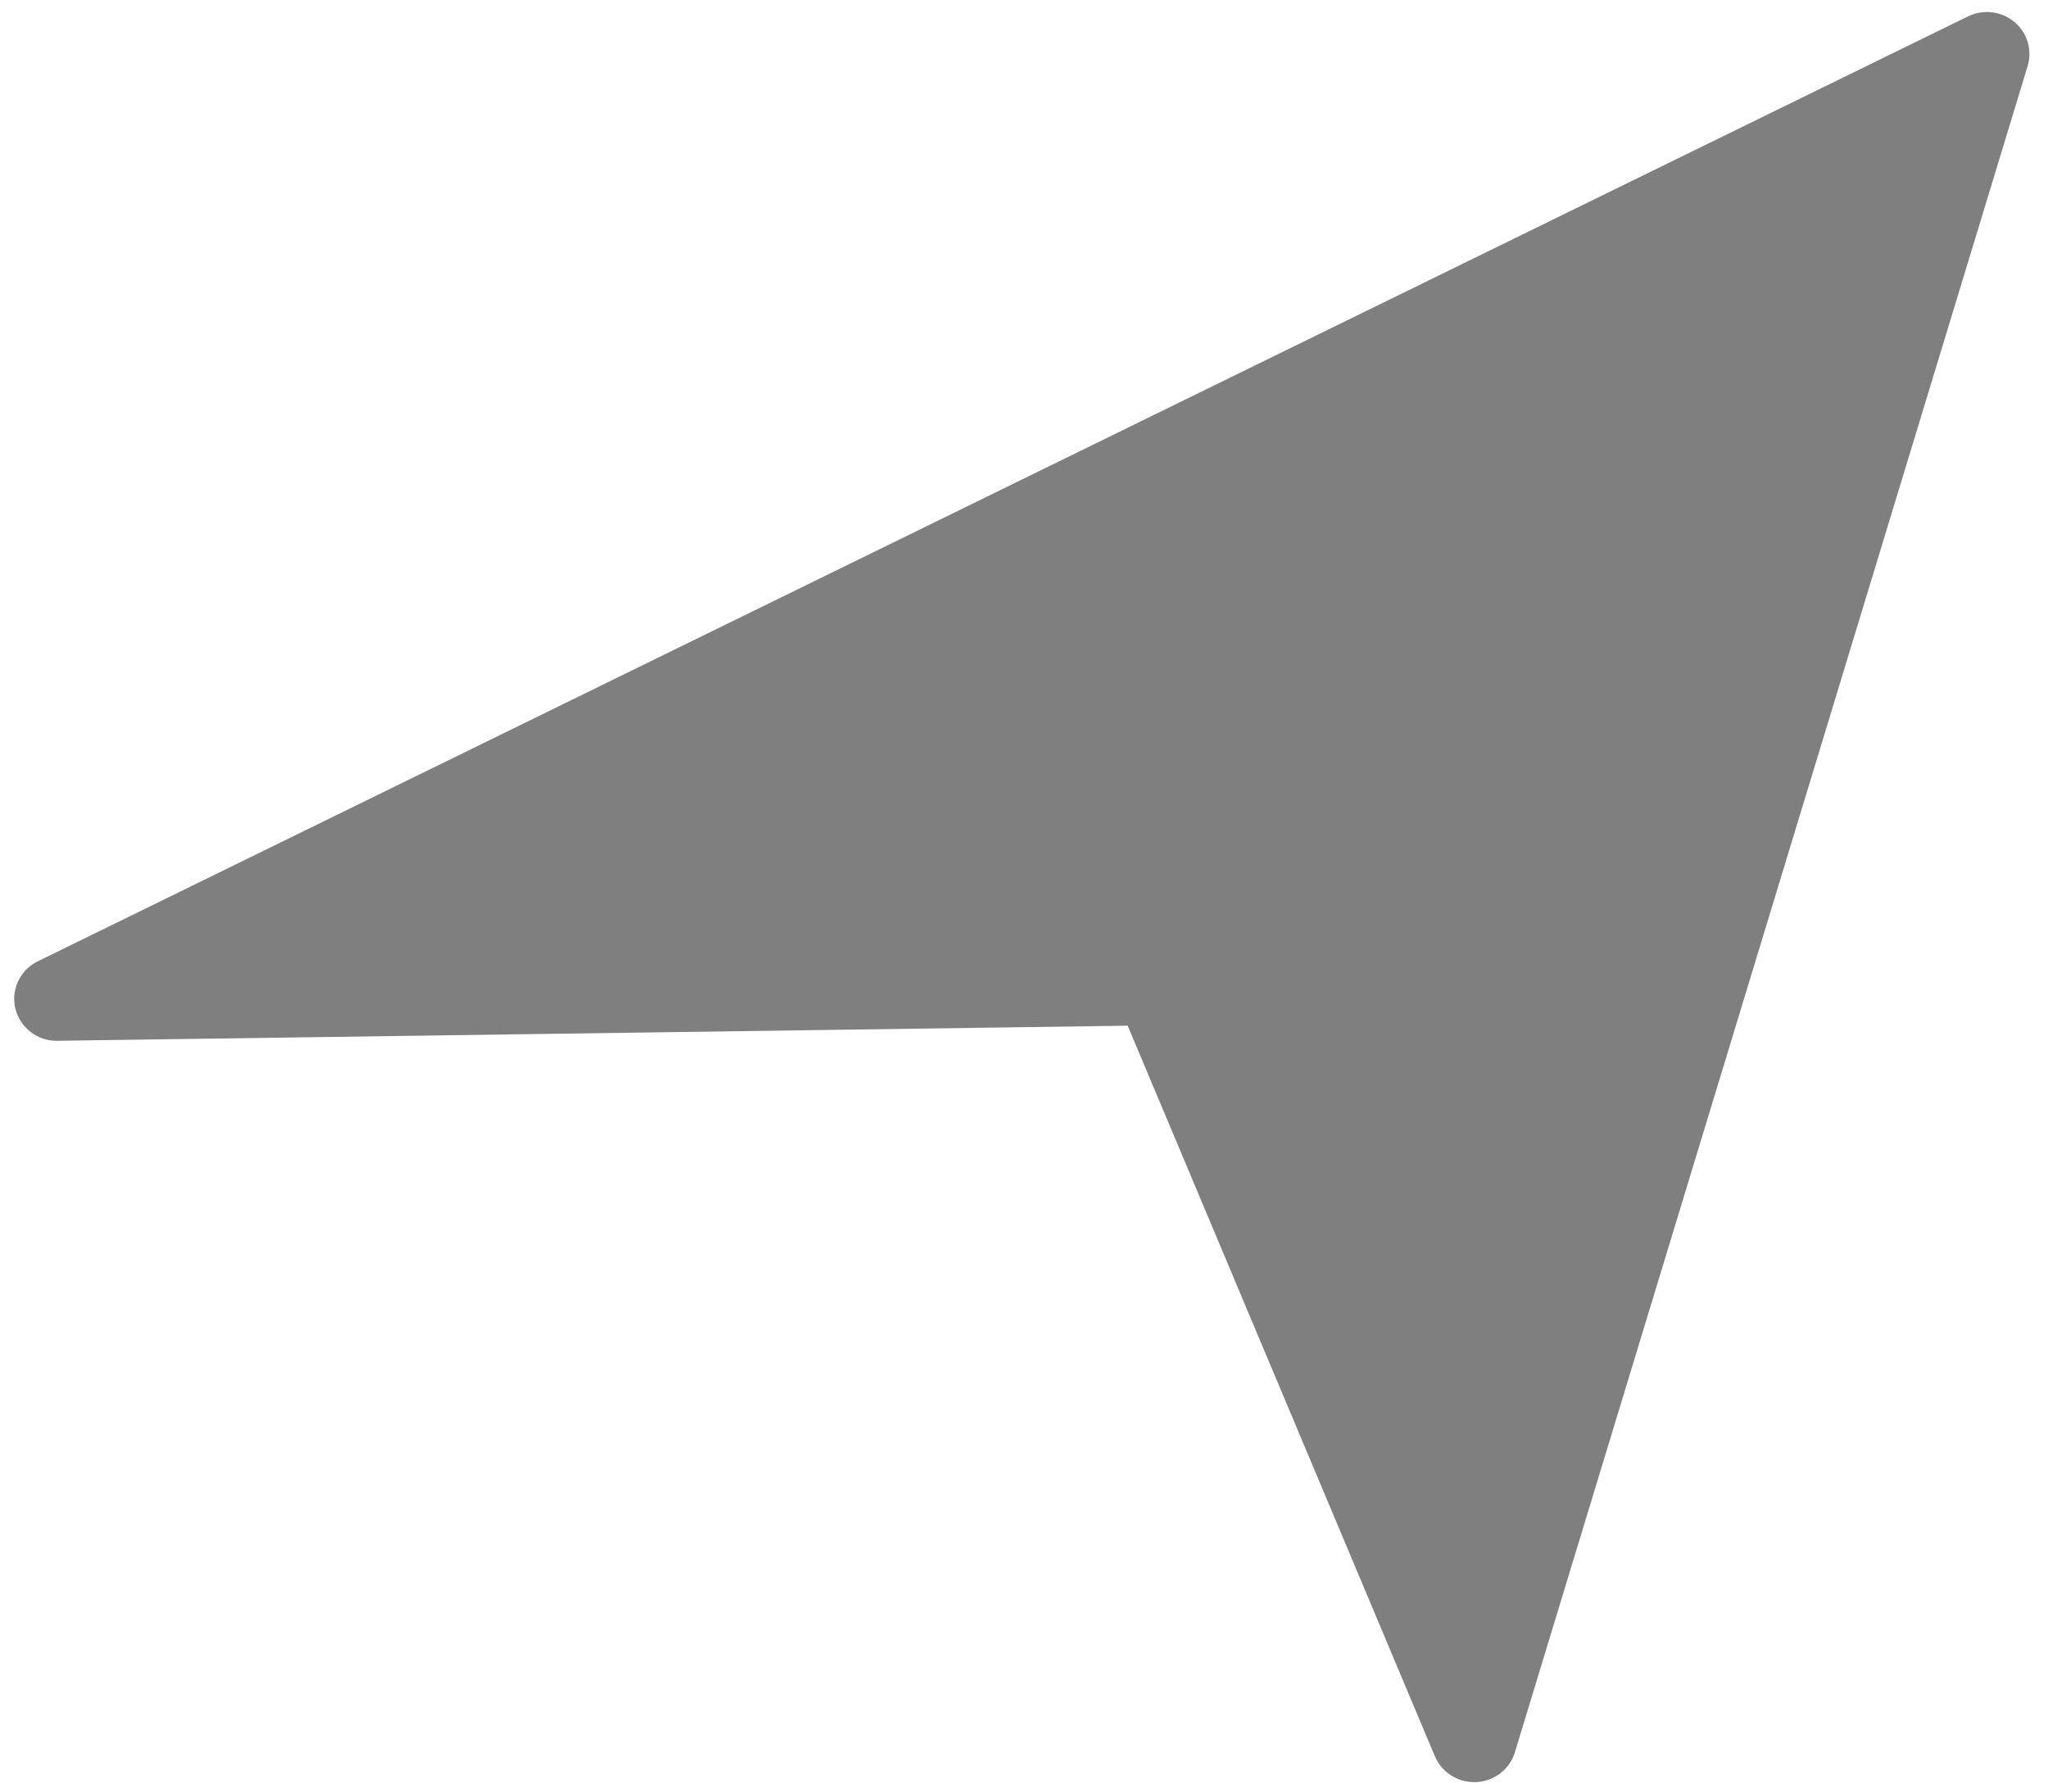 ﻿<?xml version="1.0" encoding="utf-8"?>
<svg version="1.1" xmlns:xlink="http://www.w3.org/1999/xlink" width="16px" height="14px" xmlns="http://www.w3.org/2000/svg">
  <g transform="matrix(1 0 0 1 -66 -154 )">
    <path d="M 11.534 13.926  C 11.528 13.926  11.523 13.926  11.517 13.926  C 11.383 13.926  11.262 13.847  11.21 13.724  L 8.81 8.015  L 0.447 8.133  C 0.293 8.136  0.157 8.031  0.12 7.882  C 0.084 7.734  0.156 7.58  0.295 7.512  L 15.375 0.128  C 15.494 0.07  15.636 0.087  15.737 0.171  C 15.838 0.255  15.879 0.391  15.841 0.516  L 11.835 13.693  C 11.795 13.825  11.674 13.919  11.534 13.926  Z " fill-rule="nonzero" fill="#7f7f7f" stroke="none" transform="matrix(1 0 0 1 66 154 )" />
  </g>
</svg>